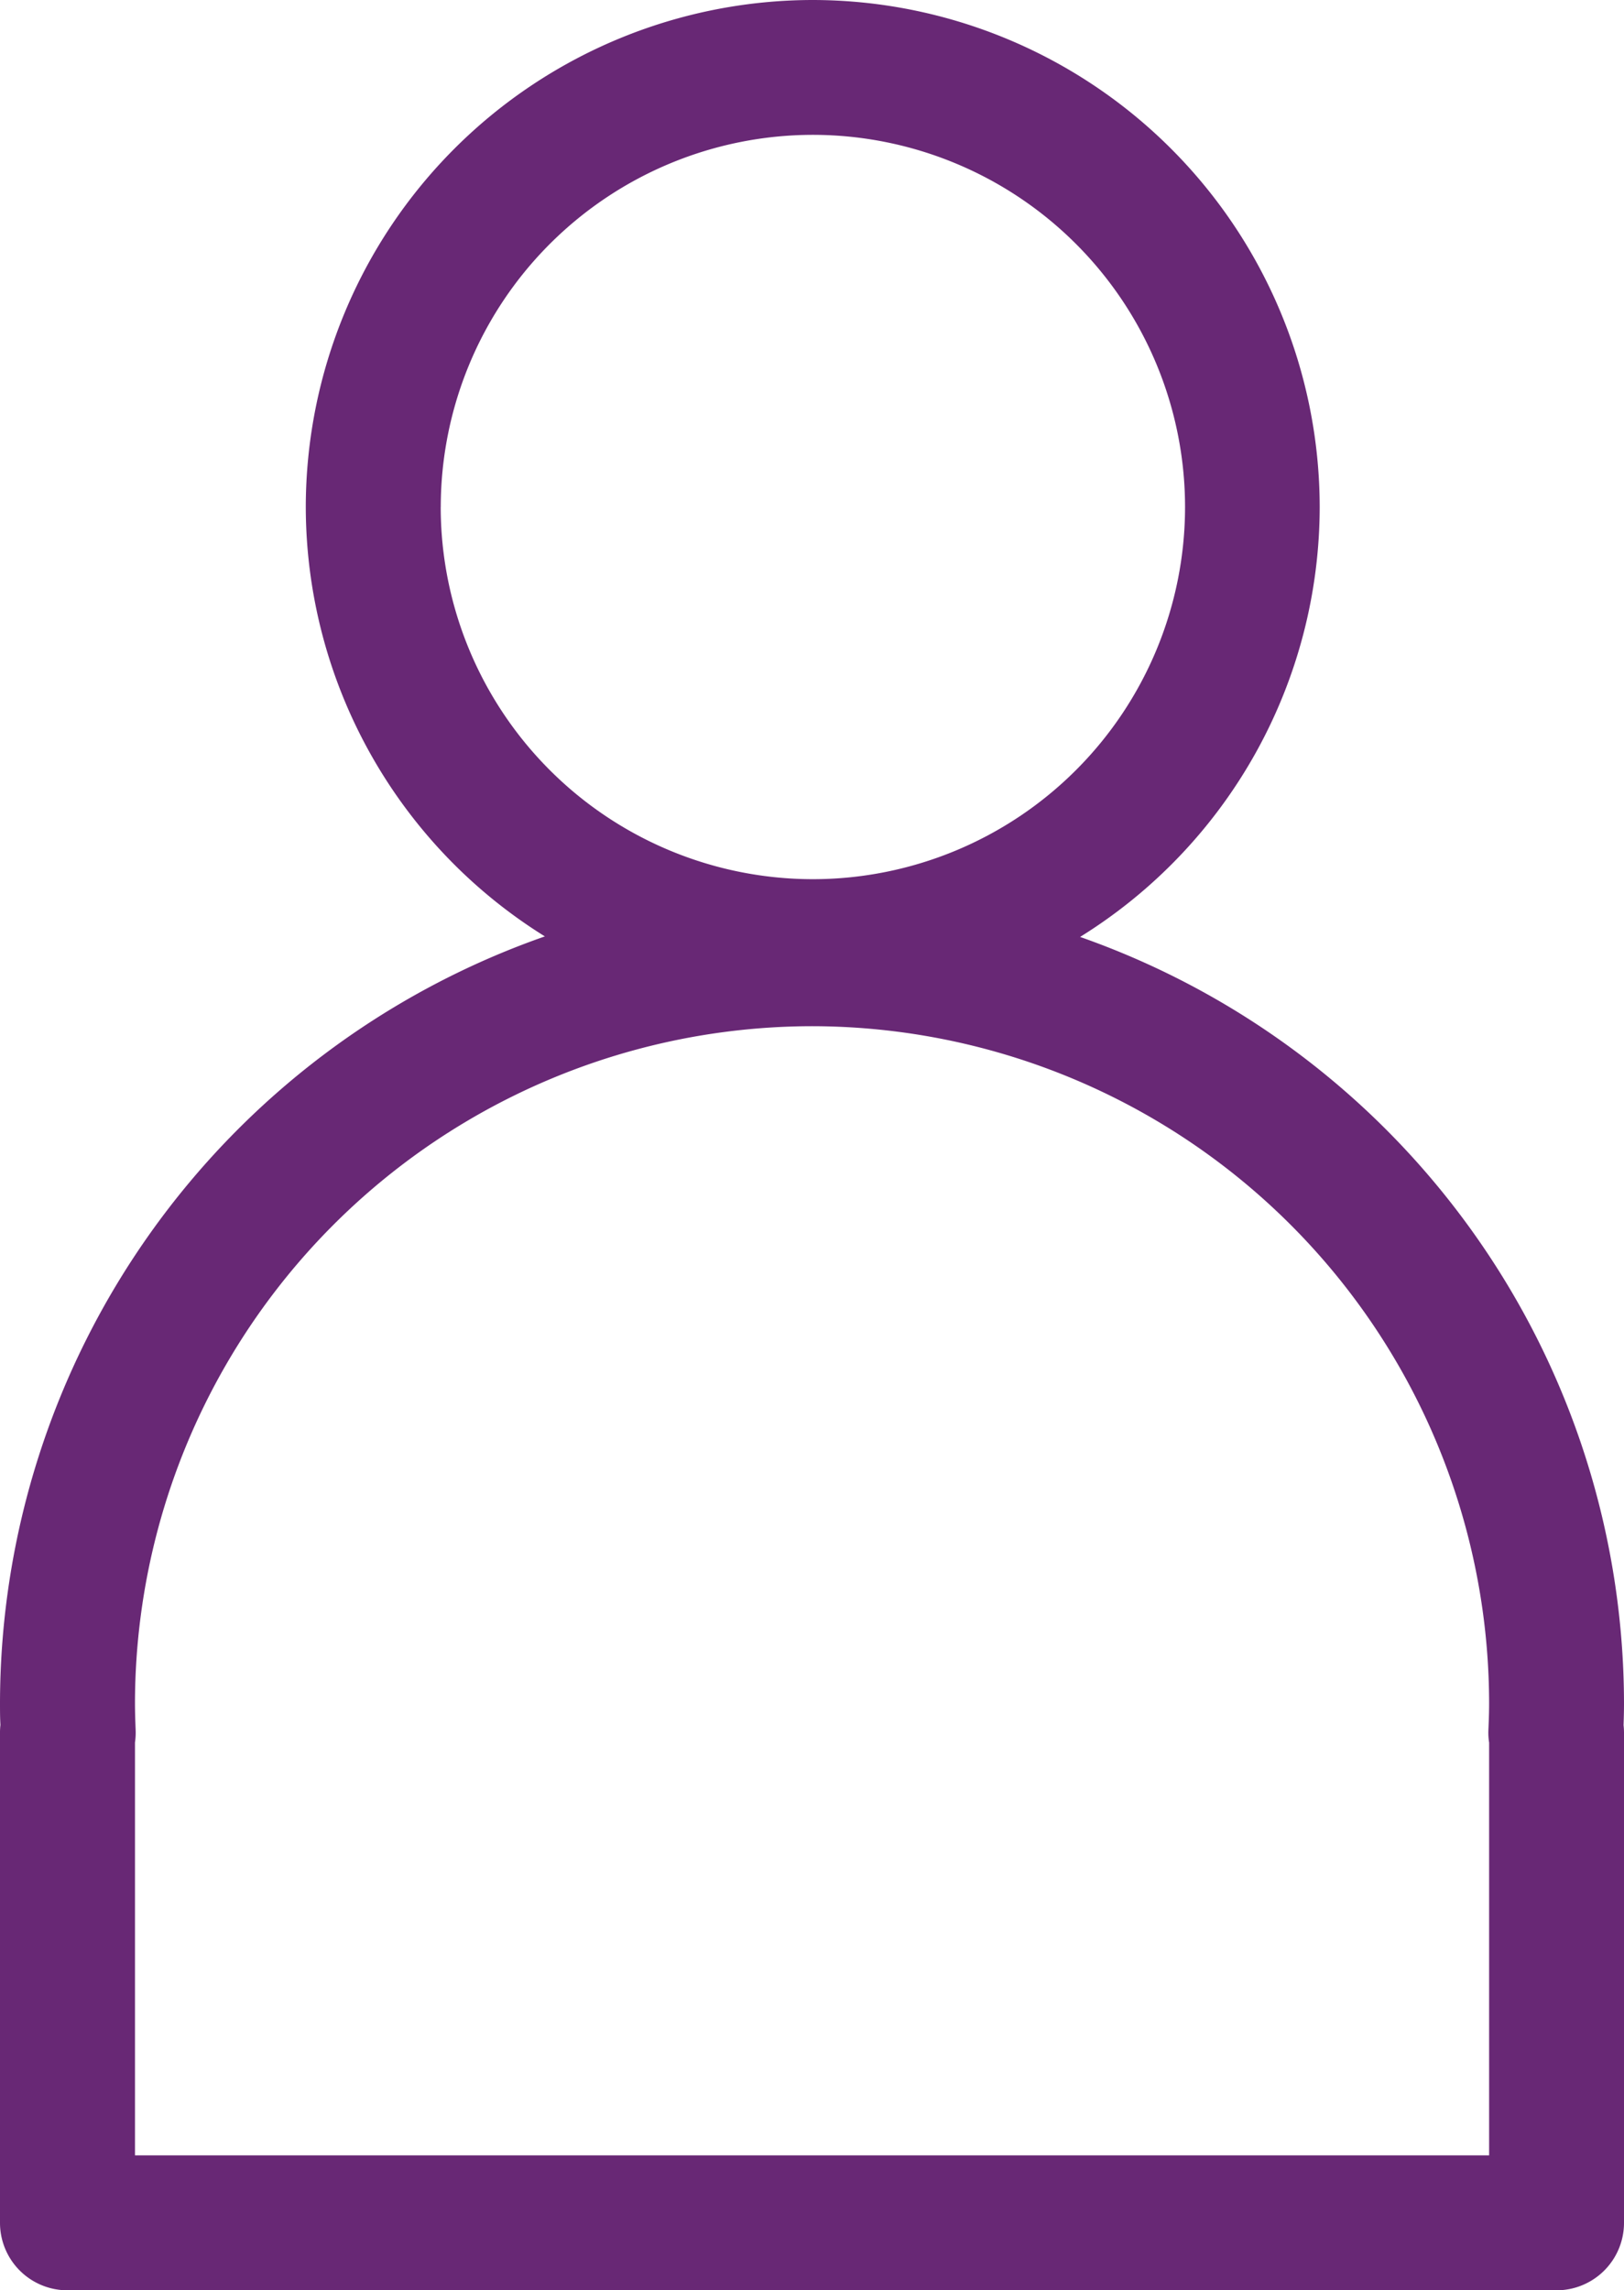 <svg xmlns="http://www.w3.org/2000/svg" width="34.038" height="48" viewBox="0 0 34.038 48">
  <path id="user_icon_white_48" d="M-204.647,47.463a17.045,17.045,0,0,0-11.4-16.062,10.618,10.618,0,0,0,5.022-9.011,10.638,10.638,0,0,0-10.625-10.625A10.637,10.637,0,0,0-232.276,22.39a10.617,10.617,0,0,0,5.011,9,17.046,17.046,0,0,0-11.42,16.068c0,.153,0,.305.009.457a1.374,1.374,0,0,0-.009.158V58.351a1.414,1.414,0,0,0,1.414,1.414h31.21a1.414,1.414,0,0,0,1.414-1.414V48.078a1.447,1.447,0,0,0-.009-.157C-204.651,47.769-204.647,47.616-204.647,47.463Zm-24.8-25.072a7.806,7.806,0,0,1,7.8-7.8,7.806,7.806,0,0,1,7.8,7.8,7.806,7.806,0,0,1-7.8,7.8A7.806,7.806,0,0,1-229.448,22.39Zm21.973,25.89v8.656h-28.382V48.286a1.434,1.434,0,0,0,.014-.262c-.007-.186-.014-.373-.014-.561a14.207,14.207,0,0,1,14.191-14.191,14.207,14.207,0,0,1,14.191,14.191c0,.188-.007.374-.015.559A1.364,1.364,0,0,0-207.475,48.281Z" transform="translate(238.685 -11.765)" fill="#682875"/>
</svg>

